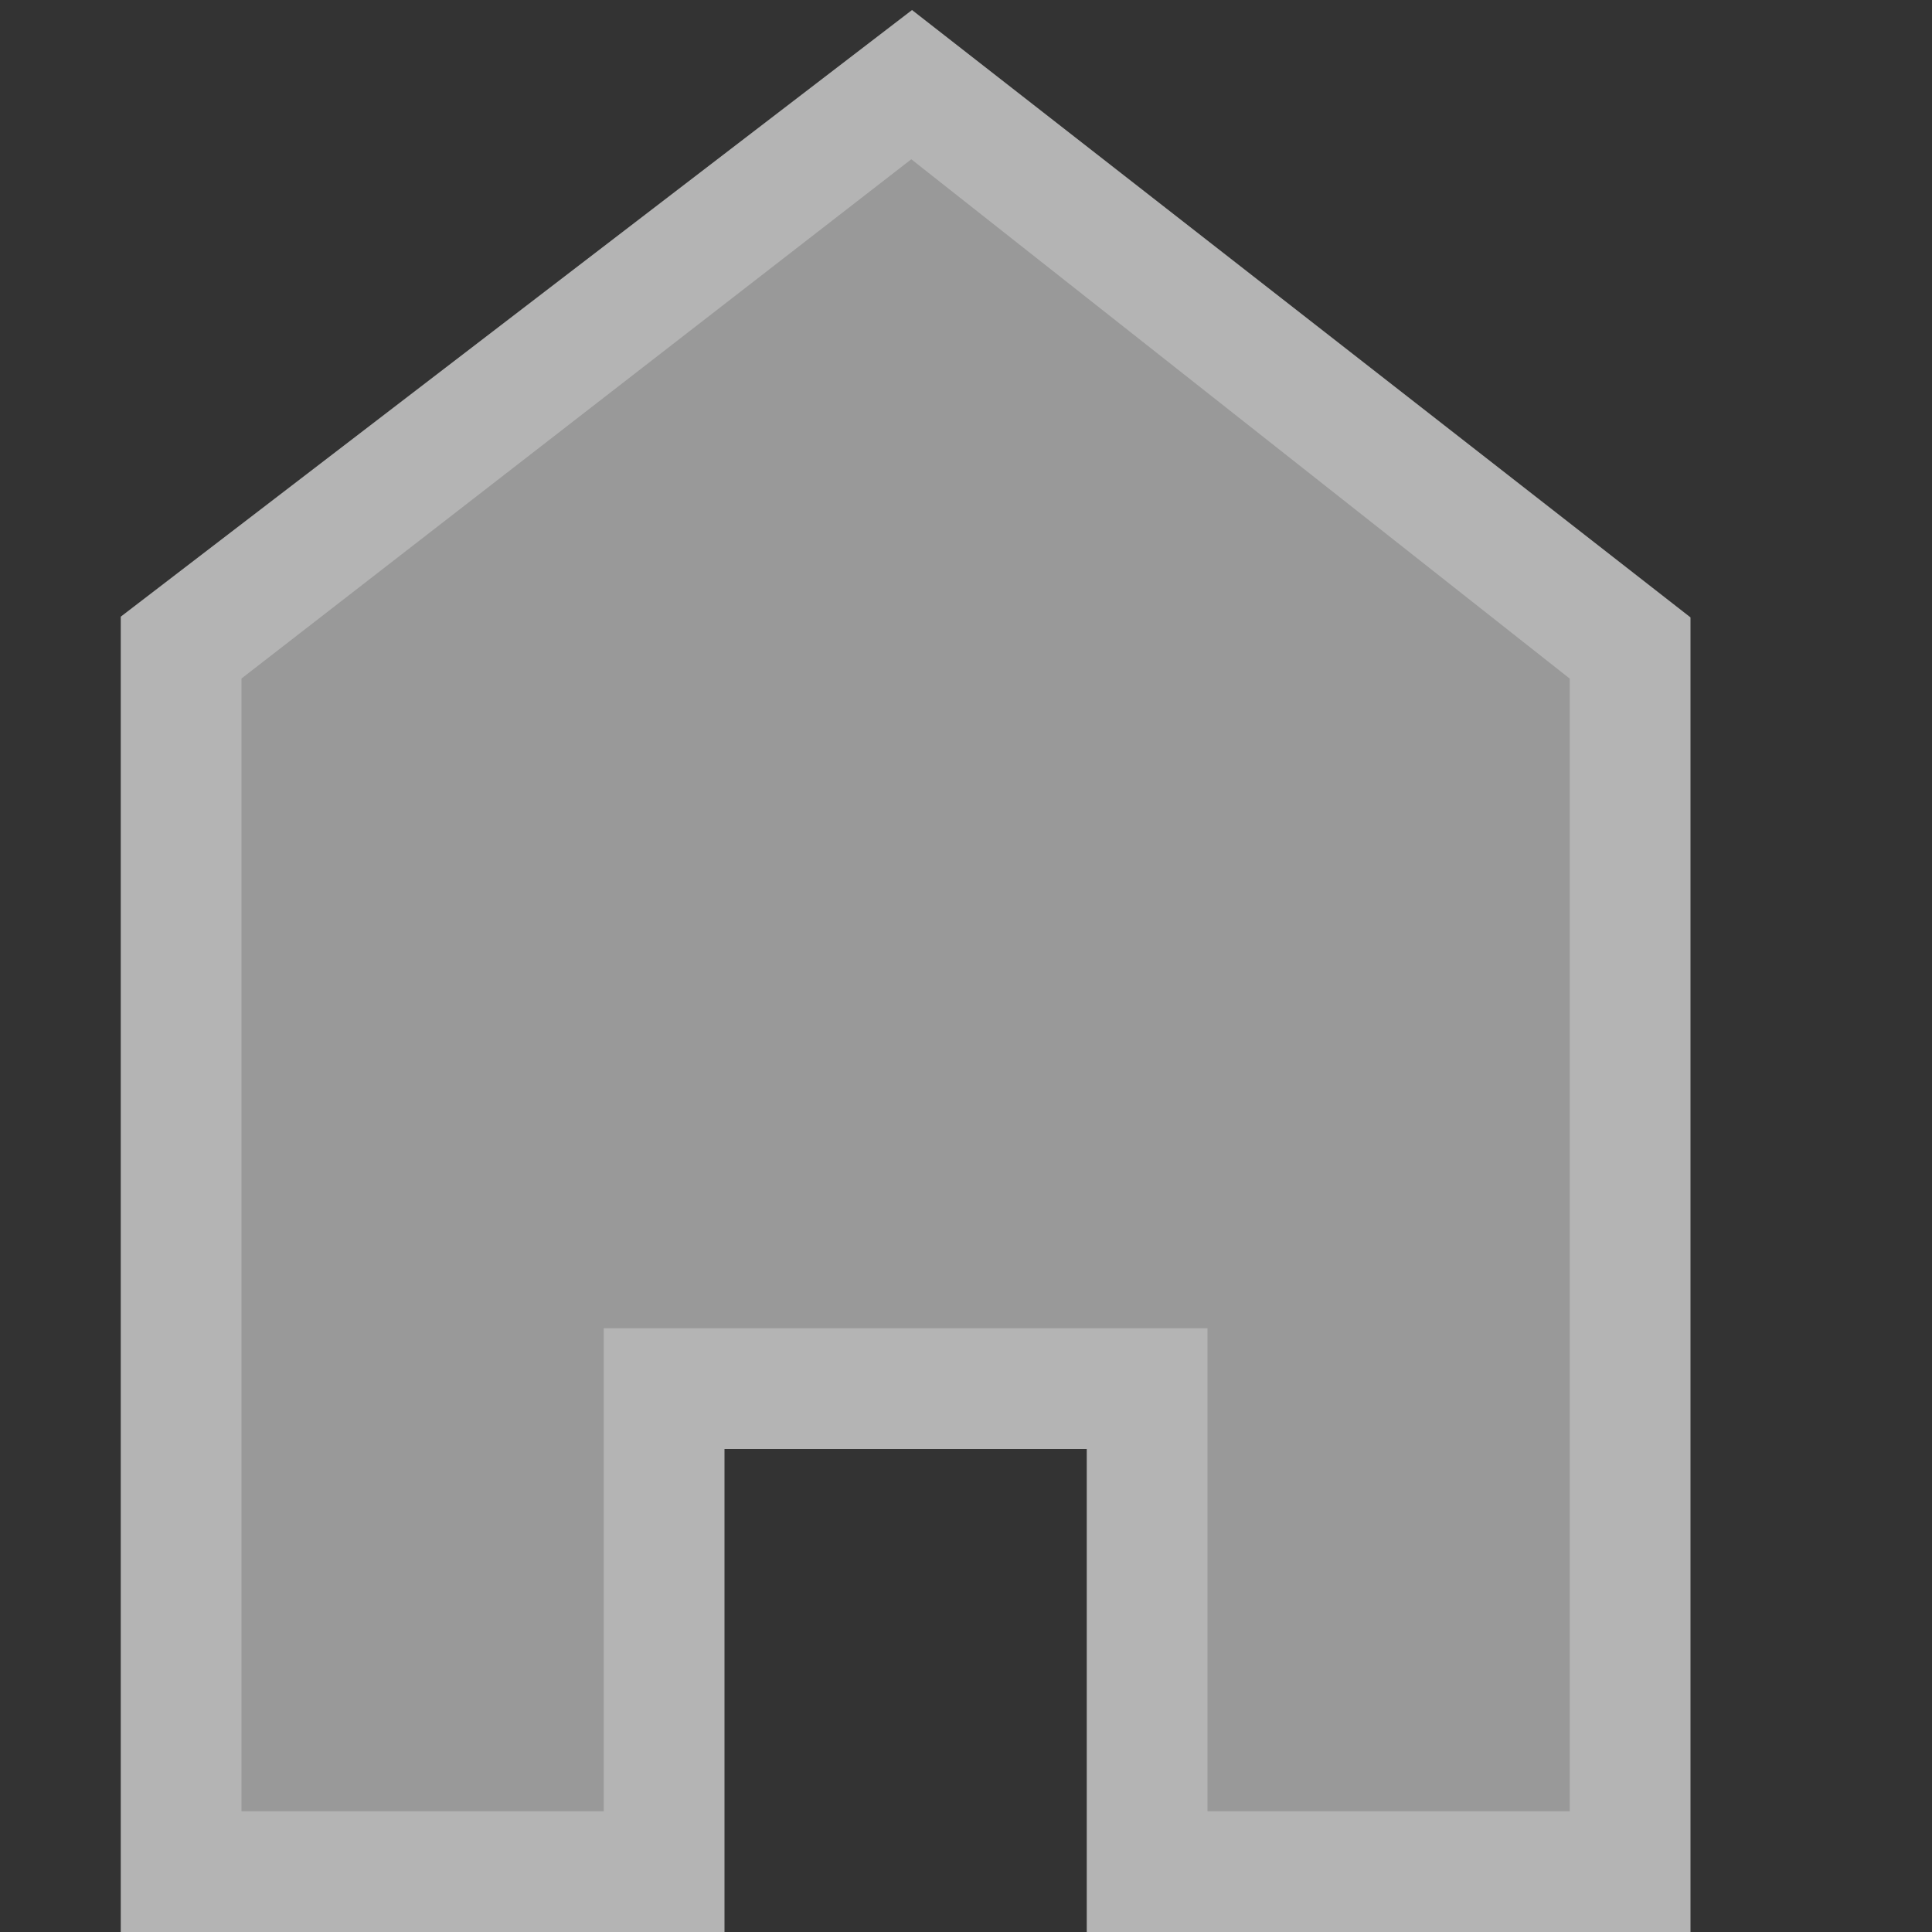 <?xml version="1.0" encoding="UTF-8"?>
<!DOCTYPE svg PUBLIC "-//W3C//DTD SVG 1.1//EN" "http://www.w3.org/Graphics/SVG/1.1/DTD/svg11.dtd">
<svg version="1.1" id="Layer_1" xmlns="http://www.w3.org/2000/svg" xmlns:xlink="http://www.w3.org/1999/xlink" x="0px" y="0px" width="16px" height="16px" viewBox="0 0 16 16" enable-background="new 0 0 16 16" xml:space="preserve">
  <rect x="0" y="0" width="16" height="16" fill="#333333" stroke="none"/>
  <g id="icon">
    <polygon points="7.55,0.701 1.5,5.363 1.5,15.5 5.5,15.5 5.5,11.5 9.5,11.5 9.5,15.5 13.5,15.5 13.5,5.366" fill="#FFFFFF" stroke-linejoin="miter" opacity="0.5"/>
    <path d="M14,16H9v-4H6v4H1V5.107l6.553,-5.024L14,5.113V16zM10,15h3V5.62L7.547,1.319L2,5.619V15h3v-4h5V15z" fill="#B4B4B4"/>
  </g>
</svg>
